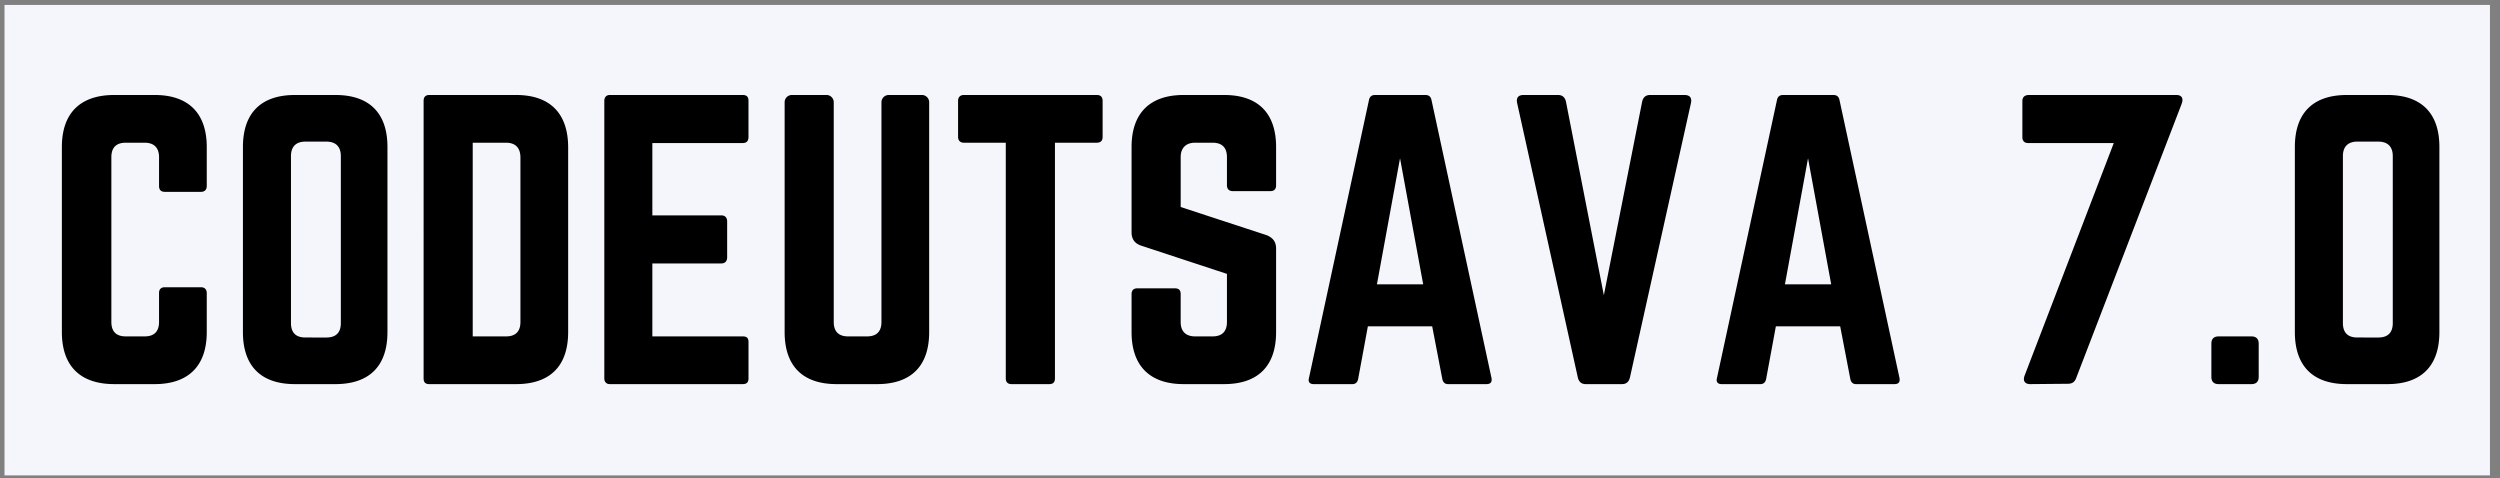 <svg xmlns="http://www.w3.org/2000/svg" width="298" height="57" version="1.0" viewBox="0 0 223.5 42.75"><rect x="0" y="0" width="223.5" height="42.75" fill="#808080" stroke="none"/><defs><clipPath id="a"><path d="M.402 0h222.2v42.5H.402Zm0 0"/></clipPath></defs><g clip-path="url(#a)"><path fill="#f4f6fc" d="M.293.441h223.086v42.325H.293V.44"/></g><path d="M18.484 13.145c0-3.036-1.649-4.653-4.653-4.653h-3.617c-3.039 0-4.683 1.617-4.683 4.653v16.543c0 3.035 1.644 4.652 4.683 4.652h3.617c3.004 0 4.653-1.617 4.653-4.652v-3.489c0-.324-.192-.52-.516-.52h-3.23c-.356 0-.52.196-.52.52v2.582c0 .875-.449 1.293-1.289 1.293h-1.683c-.84 0-1.29-.418-1.29-1.293v-14.73c0-.84.418-1.293 1.29-1.293h1.683c.84 0 1.29.453 1.29 1.293v2.586c0 .32.163.515.519.515h3.23c.324 0 .516-.195.516-.515ZM21.717 29.688c0 3.035 1.613 4.652 4.652 4.652h3.617c3.036 0 4.653-1.617 4.653-4.652V13.145c0-3.036-1.617-4.653-4.653-4.653H26.37c-3.039 0-4.652 1.617-4.652 4.653Zm5.586.484c-.84 0-1.29-.418-1.29-1.293V13.953c0-.84.45-1.293 1.29-1.293h1.875c.84 0 1.293.453 1.293 1.293V28.88c0 .875-.453 1.293-1.293 1.293ZM37.87 33.824c0 .356.16.516.516.516h7.754c3.035 0 4.653-1.617 4.653-4.652V13.18c0-3.04-1.618-4.688-4.653-4.688h-7.754c-.355 0-.515.196-.515.52Zm4.391-3.75V12.758h2.973c.84 0 1.293.453 1.293 1.324v14.7c0 .874-.453 1.292-1.293 1.292ZM66.915 9.012c0-.324-.129-.52-.52-.52H54.51c-.293 0-.484.196-.484.52v24.812c0 .32.191.516.484.516h11.887c.39 0 .52-.195.52-.516v-3.23c0-.356-.13-.52-.52-.52H58.32v-6.523h6.168c.325 0 .52-.195.52-.55v-3.2c0-.356-.195-.547-.52-.547h-6.168v-6.465h8.075c.39 0 .52-.226.52-.547ZM79.45 8.492a.652.652 0 0 0-.648.649v19.64c0 .875-.453 1.293-1.293 1.293h-1.68c-.84 0-1.292-.418-1.292-1.293V9.141a.649.649 0 0 0-.645-.649h-3.101a.649.649 0 0 0-.645.649v20.547c0 3.035 1.613 4.652 4.652 4.652h3.618c3.035 0 4.652-1.617 4.652-4.652V9.14a.652.652 0 0 0-.648-.649ZM86.167 8.492c-.32 0-.515.196-.515.52v3.23c0 .32.195.516.515.516h3.75v21.066c0 .356.195.516.516.516h3.36c.355 0 .519-.16.519-.516V12.758h3.746c.355 0 .515-.195.515-.516v-3.23c0-.324-.16-.52-.515-.52ZM105.814 8.492c-3.008 0-4.652 1.617-4.652 4.653v7.625c0 .613.289 1.004.87 1.195l7.657 2.52v4.296c0 .875-.453 1.293-1.293 1.293h-1.55c-.81 0-1.294-.418-1.294-1.293v-2.484c0-.355-.16-.52-.515-.52h-3.36c-.324 0-.515.165-.515.52v3.39c0 3.036 1.644 4.653 4.652 4.653h3.617c3.035 0 4.652-1.617 4.652-4.652v-7.465c0-.614-.293-.969-.84-1.196l-7.69-2.52v-4.456c0-.84.484-1.293 1.292-1.293h1.55c.876 0 1.294.453 1.294 1.293v2.52c0 .324.195.515.515.515h3.364c.355 0 .515-.191.515-.516v-3.425c0-3.036-1.617-4.653-4.652-4.653ZM132.886 34.34c.386 0 .515-.195.453-.55l-5.363-24.845c-.067-.324-.258-.453-.551-.453h-4.489c-.293 0-.484.13-.55.453l-5.364 24.844c-.097.356.067.551.422.551h3.457c.29 0 .45-.16.516-.453l.871-4.715h5.75l.906 4.715c.067.293.227.453.516.453Zm-5.653-8.918h-4.136l2.066-11.273ZM147.521 8.492c-.387 0-.613.196-.71.582l-3.427 17.317-3.39-17.317c-.098-.386-.324-.582-.711-.582h-3.07c-.485 0-.676.258-.583.711l5.43 24.555c.098.387.324.582.711.582h3.23c.387 0 .614-.195.712-.582l5.46-24.555c.094-.453-.097-.71-.582-.71ZM169.361 34.34c.387 0 .516-.195.453-.55l-5.363-24.845c-.066-.324-.258-.453-.55-.453h-4.49c-.292 0-.484.13-.55.453l-5.363 24.844c-.098.356.066.551.422.551h3.457c.289 0 .449-.16.515-.453l.871-4.715h5.75l.907 4.715c.066.293.226.453.515.453Zm-5.652-8.918h-4.137l2.066-11.273ZM181.316 8.492c-.325.035-.516.196-.516.551v3.23c0 .325.191.516.516.516h7.656l-7.98 20.809c-.16.453.03.742.519.742l3.36-.031c.386 0 .613-.164.742-.52l9.433-24.52c.16-.452.031-.777-.484-.777ZM197.697 33.695c0 .418.223.645.644.645h2.942c.418 0 .644-.227.644-.645v-2.972c0-.422-.226-.649-.644-.649h-2.942c-.421 0-.644.227-.644.649ZM205.16 29.688c0 3.035 1.613 4.652 4.652 4.652h3.618c3.035 0 4.652-1.617 4.652-4.652V13.145c0-3.036-1.617-4.653-4.652-4.653h-3.618c-3.039 0-4.652 1.617-4.652 4.653Zm5.586.484c-.84 0-1.29-.418-1.29-1.293V13.953c0-.84.45-1.293 1.29-1.293h1.875c.84 0 1.293.453 1.293 1.293V28.88c0 .875-.453 1.293-1.293 1.293Zm0 0"/></svg>